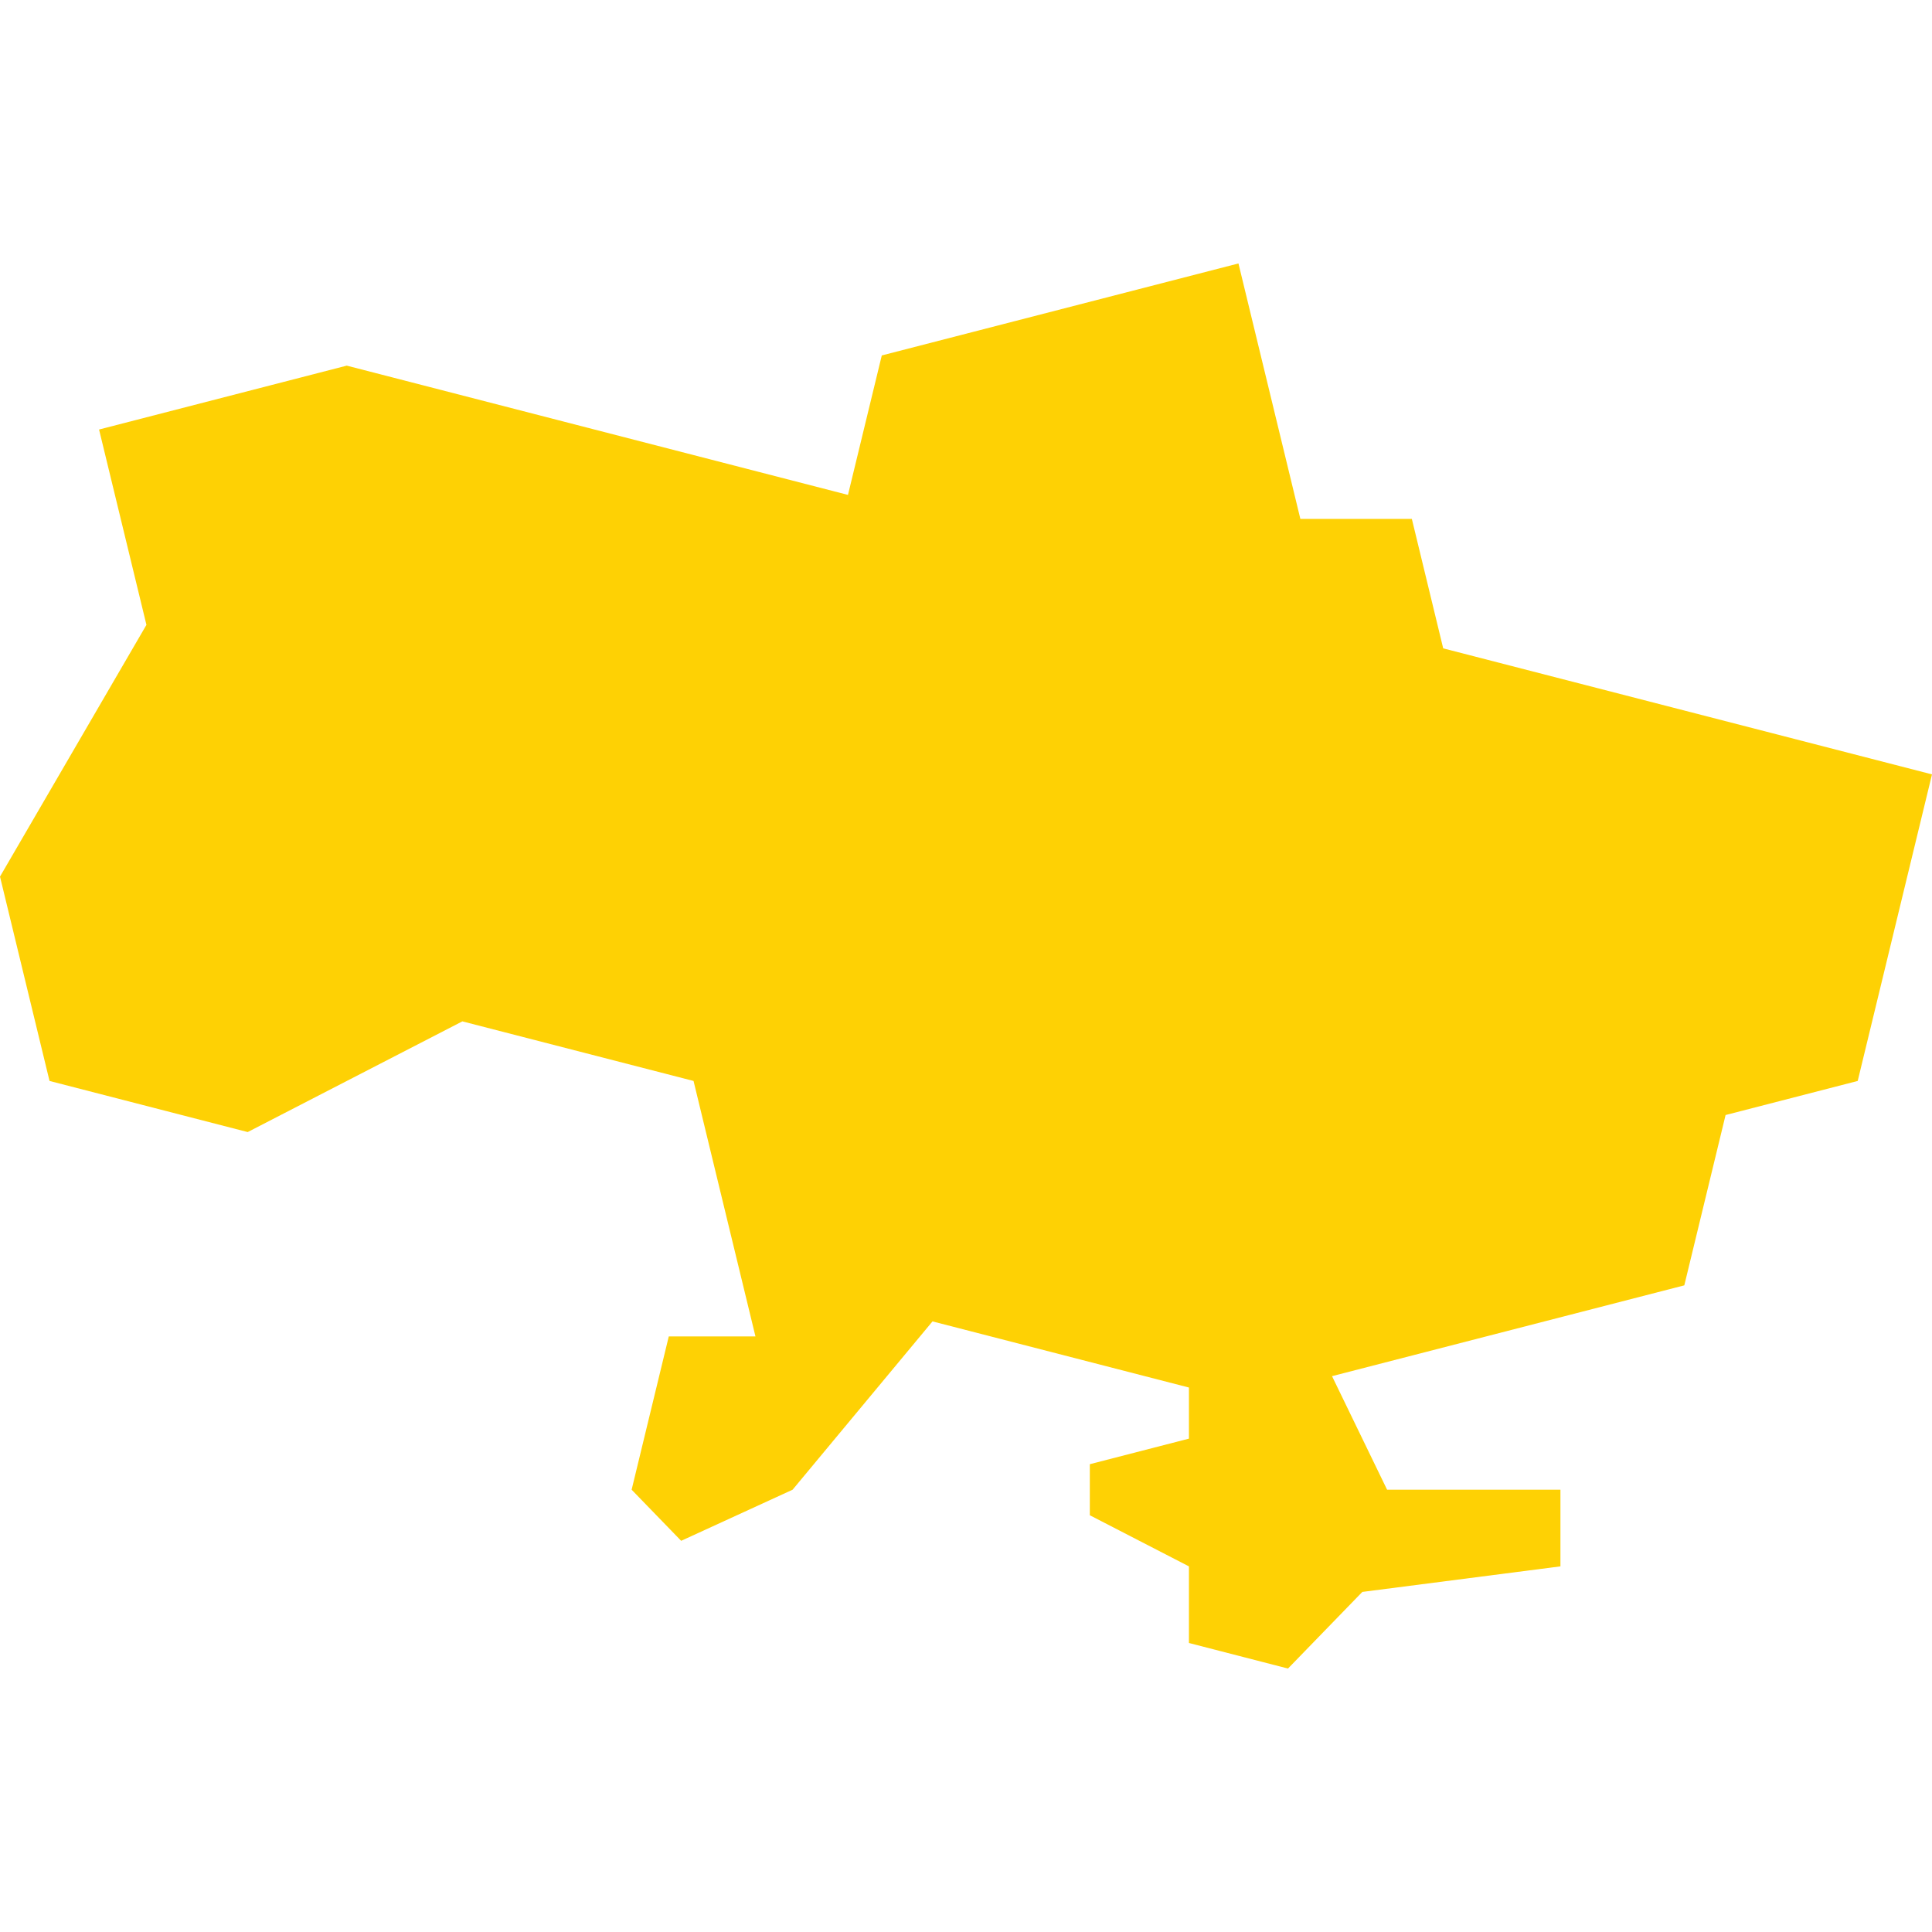 <svg width="44" height="44" viewBox="0 0 44 44" fill="none" xmlns="http://www.w3.org/2000/svg">
<path d="M20.082 8.095L28.205 6L29.615 11.818H32.154L32.868 14.766L44 17.636L42.308 24.618L39.299 25.394L38.359 29.273L30.336 31.341L31.59 33.927H35.538V35.673L31.026 36.255L29.333 38L27.077 37.418V35.673L24.82 34.509V33.346L27.077 32.764V31.6L21.237 30.094L18.051 33.927L15.513 35.091L14.385 33.927L15.231 30.436H17.205L15.795 24.618L10.53 23.261L5.641 25.782L1.128 24.618L0 19.964L3.335 14.231L2.256 9.782L7.897 8.327L19.312 11.271L20.082 8.095Z" fill="#FED104"/>
</svg>

